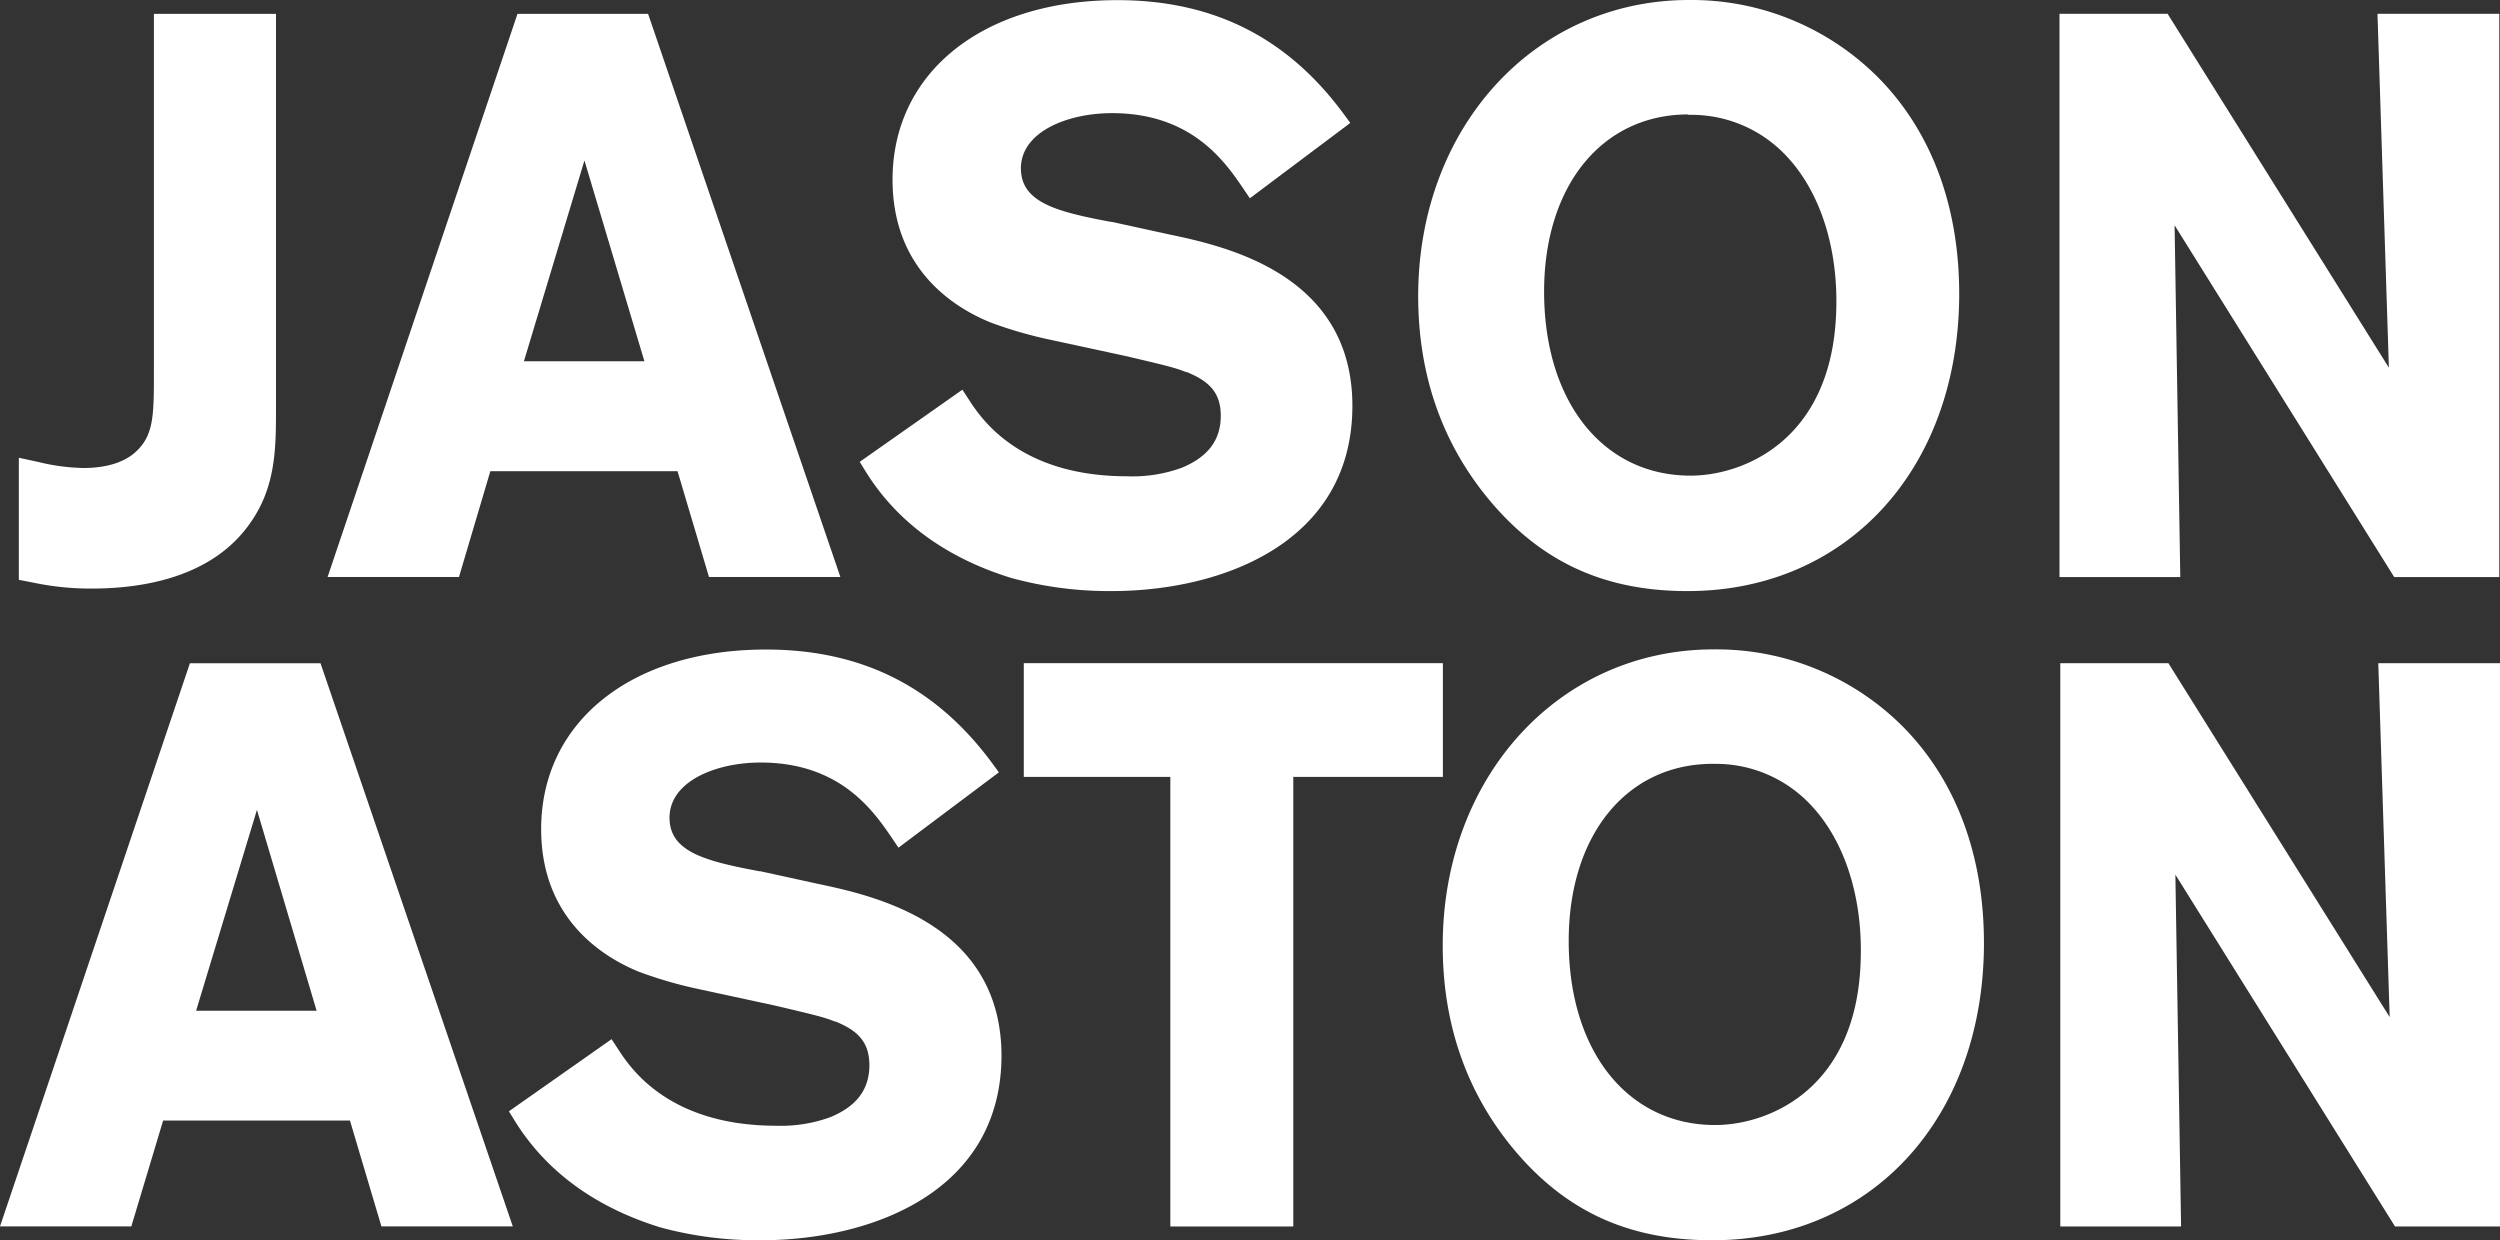 <svg id="Layer_1" data-name="Layer 1" xmlns="http://www.w3.org/2000/svg" viewBox="0 0 346.48 171.89"><rect x="0" y="0" width="346.48" height="171.89" fill="#333333" stroke="none"/><defs><style>.cls-1{fill:#fff;}</style></defs><title>jason</title><path class="cls-1" d="M14.11,82.65c7.07,0,16.6-1.55,21.84-8.92,3.69-5.11,3.69-10.49,3.69-16.19V3H22.72V52.44c0,6,0,8.74-2.25,11-.88.93-3,2.5-7.52,2.5a28.24,28.24,0,0,1-6.27-.84L4,64.52V81.44l1.92.37A38.47,38.47,0,0,0,14.11,82.65Z" transform="translate(-1.39 -1.08)"/><path class="cls-1" d="M69.35,66.38H95.29l4.36,14.67h18.21L91.21,3H73.11L46.79,81.05H65ZM74,51.15l8.39-27.83,8.31,27.83Z" transform="translate(-1.39 -1.08)"/><path class="cls-1" d="M188.82,57.33c0-18.42-17.9-22.19-25.53-23.79l-7.81-1.71-.13,0c-7.53-1.41-12.47-2.69-12.47-7.43,0-5,6.36-7.64,12.64-7.64,11,0,15.62,6.71,18.09,10.32l1,1.48,13.92-10.44-.88-1.2c-7.82-10.64-18.1-15.82-31.4-15.82-18.64,0-31.16,10-31.16,24.89,0,12.41,8.51,17.72,13.58,19.78a58.69,58.69,0,0,0,8.44,2.43l10.28,2.22c6.53,1.53,6.89,1.66,8.4,2.23l.09,0c2.82,1.16,4.7,2.63,4.7,6.05s-1.83,5.74-5.44,7.22a20,20,0,0,1-7.52,1.17c-15,0-20.3-8.05-22-10.7l-.85-1.3-14.23,10,.74,1.2c5.52,9,14.09,13,20.33,14.91A51.47,51.47,0,0,0,155.42,83C170.83,83,188.82,76.25,188.82,57.33Z" transform="translate(-1.39 -1.08)"/><path class="cls-1" d="M235.27,83c22,0,37.53-16.83,37.65-40.94.05-12.35-3.86-22.84-11.31-30.32A36.52,36.52,0,0,0,235.48,1.08c-21.4,0-37.54,17.65-37.54,41.05,0,11.18,3.49,20.88,10.36,28.84C215.4,79.16,224,83,235.27,83Zm.11-66a18,18,0,0,1,13.36,5.46c4.73,4.83,7.33,12.56,7.15,21.19C255.56,62.07,243,67,235.69,67c-12.14,0-20.3-10.25-20.3-25.51C215.4,26.81,223.43,16.94,235.37,16.94Z" transform="translate(-1.39 -1.08)"/><polygon class="cls-1" points="301.38 31.22 331.82 79.98 346.38 79.98 346.38 1.91 329.5 1.91 331.08 50.96 300.41 1.91 285.43 1.91 285.43 79.98 302.17 79.98 301.38 31.22"/><path class="cls-1" d="M27.71,93,1.39,171.05h18.2L24,156.38H49.89l4.36,14.67H72.46L45.81,93Zm17.56,48.16H28.57L37,113.32Z" transform="translate(-1.39 -1.08)"/><path class="cls-1" d="M114.59,123.54l-7.81-1.71-.13,0c-7.53-1.41-12.47-2.69-12.47-7.43,0-5,6.36-7.64,12.64-7.64,11,0,15.62,6.71,18.09,10.32l1,1.48,13.92-10.44-.88-1.2c-7.82-10.64-18.1-15.82-31.4-15.82-18.64,0-31.16,10-31.16,24.89,0,12.41,8.51,17.72,13.58,19.78a58.69,58.69,0,0,0,8.44,2.43l10.28,2.22c6.53,1.53,6.89,1.66,8.4,2.23l.09,0c2.82,1.16,4.7,2.63,4.7,6.05s-1.83,5.74-5.44,7.22A20,20,0,0,1,109,157.1c-15,0-20.3-8.05-22-10.7l-.85-1.3-14.23,10,.74,1.2c5.52,9,14.09,13,20.33,14.91a51.47,51.47,0,0,0,13.8,1.76c15.41,0,33.4-6.71,33.4-25.64C140.12,128.91,122.22,125.15,114.59,123.54Z" transform="translate(-1.39 -1.08)"/><polygon class="cls-1" points="199.97 91.91 141.89 91.91 141.89 107.67 162.2 107.67 162.2 169.98 179.24 169.98 179.24 107.67 199.97 107.67 199.97 91.91"/><path class="cls-1" d="M238.88,91.08c-21.4,0-37.54,17.65-37.54,41.05,0,11.18,3.49,20.88,10.36,28.84,7.1,8.19,15.67,12,27,12,22,0,37.53-16.83,37.65-40.94.05-12.35-3.86-22.84-11.31-30.32A36.52,36.52,0,0,0,238.88,91.08Zm-.11,15.87a18,18,0,0,1,13.36,5.46c4.73,4.83,7.33,12.56,7.15,21.19C259,152.07,246.44,157,239.1,157c-12.14,0-20.3-10.25-20.3-25.51C218.8,116.81,226.83,106.94,238.78,106.94Z" transform="translate(-1.39 -1.08)"/><polygon class="cls-1" points="329.61 91.91 331.19 140.96 300.52 91.91 285.54 91.91 285.54 169.98 302.28 169.98 301.49 121.22 331.93 169.98 346.48 169.98 346.48 91.91 329.61 91.91"/></svg>